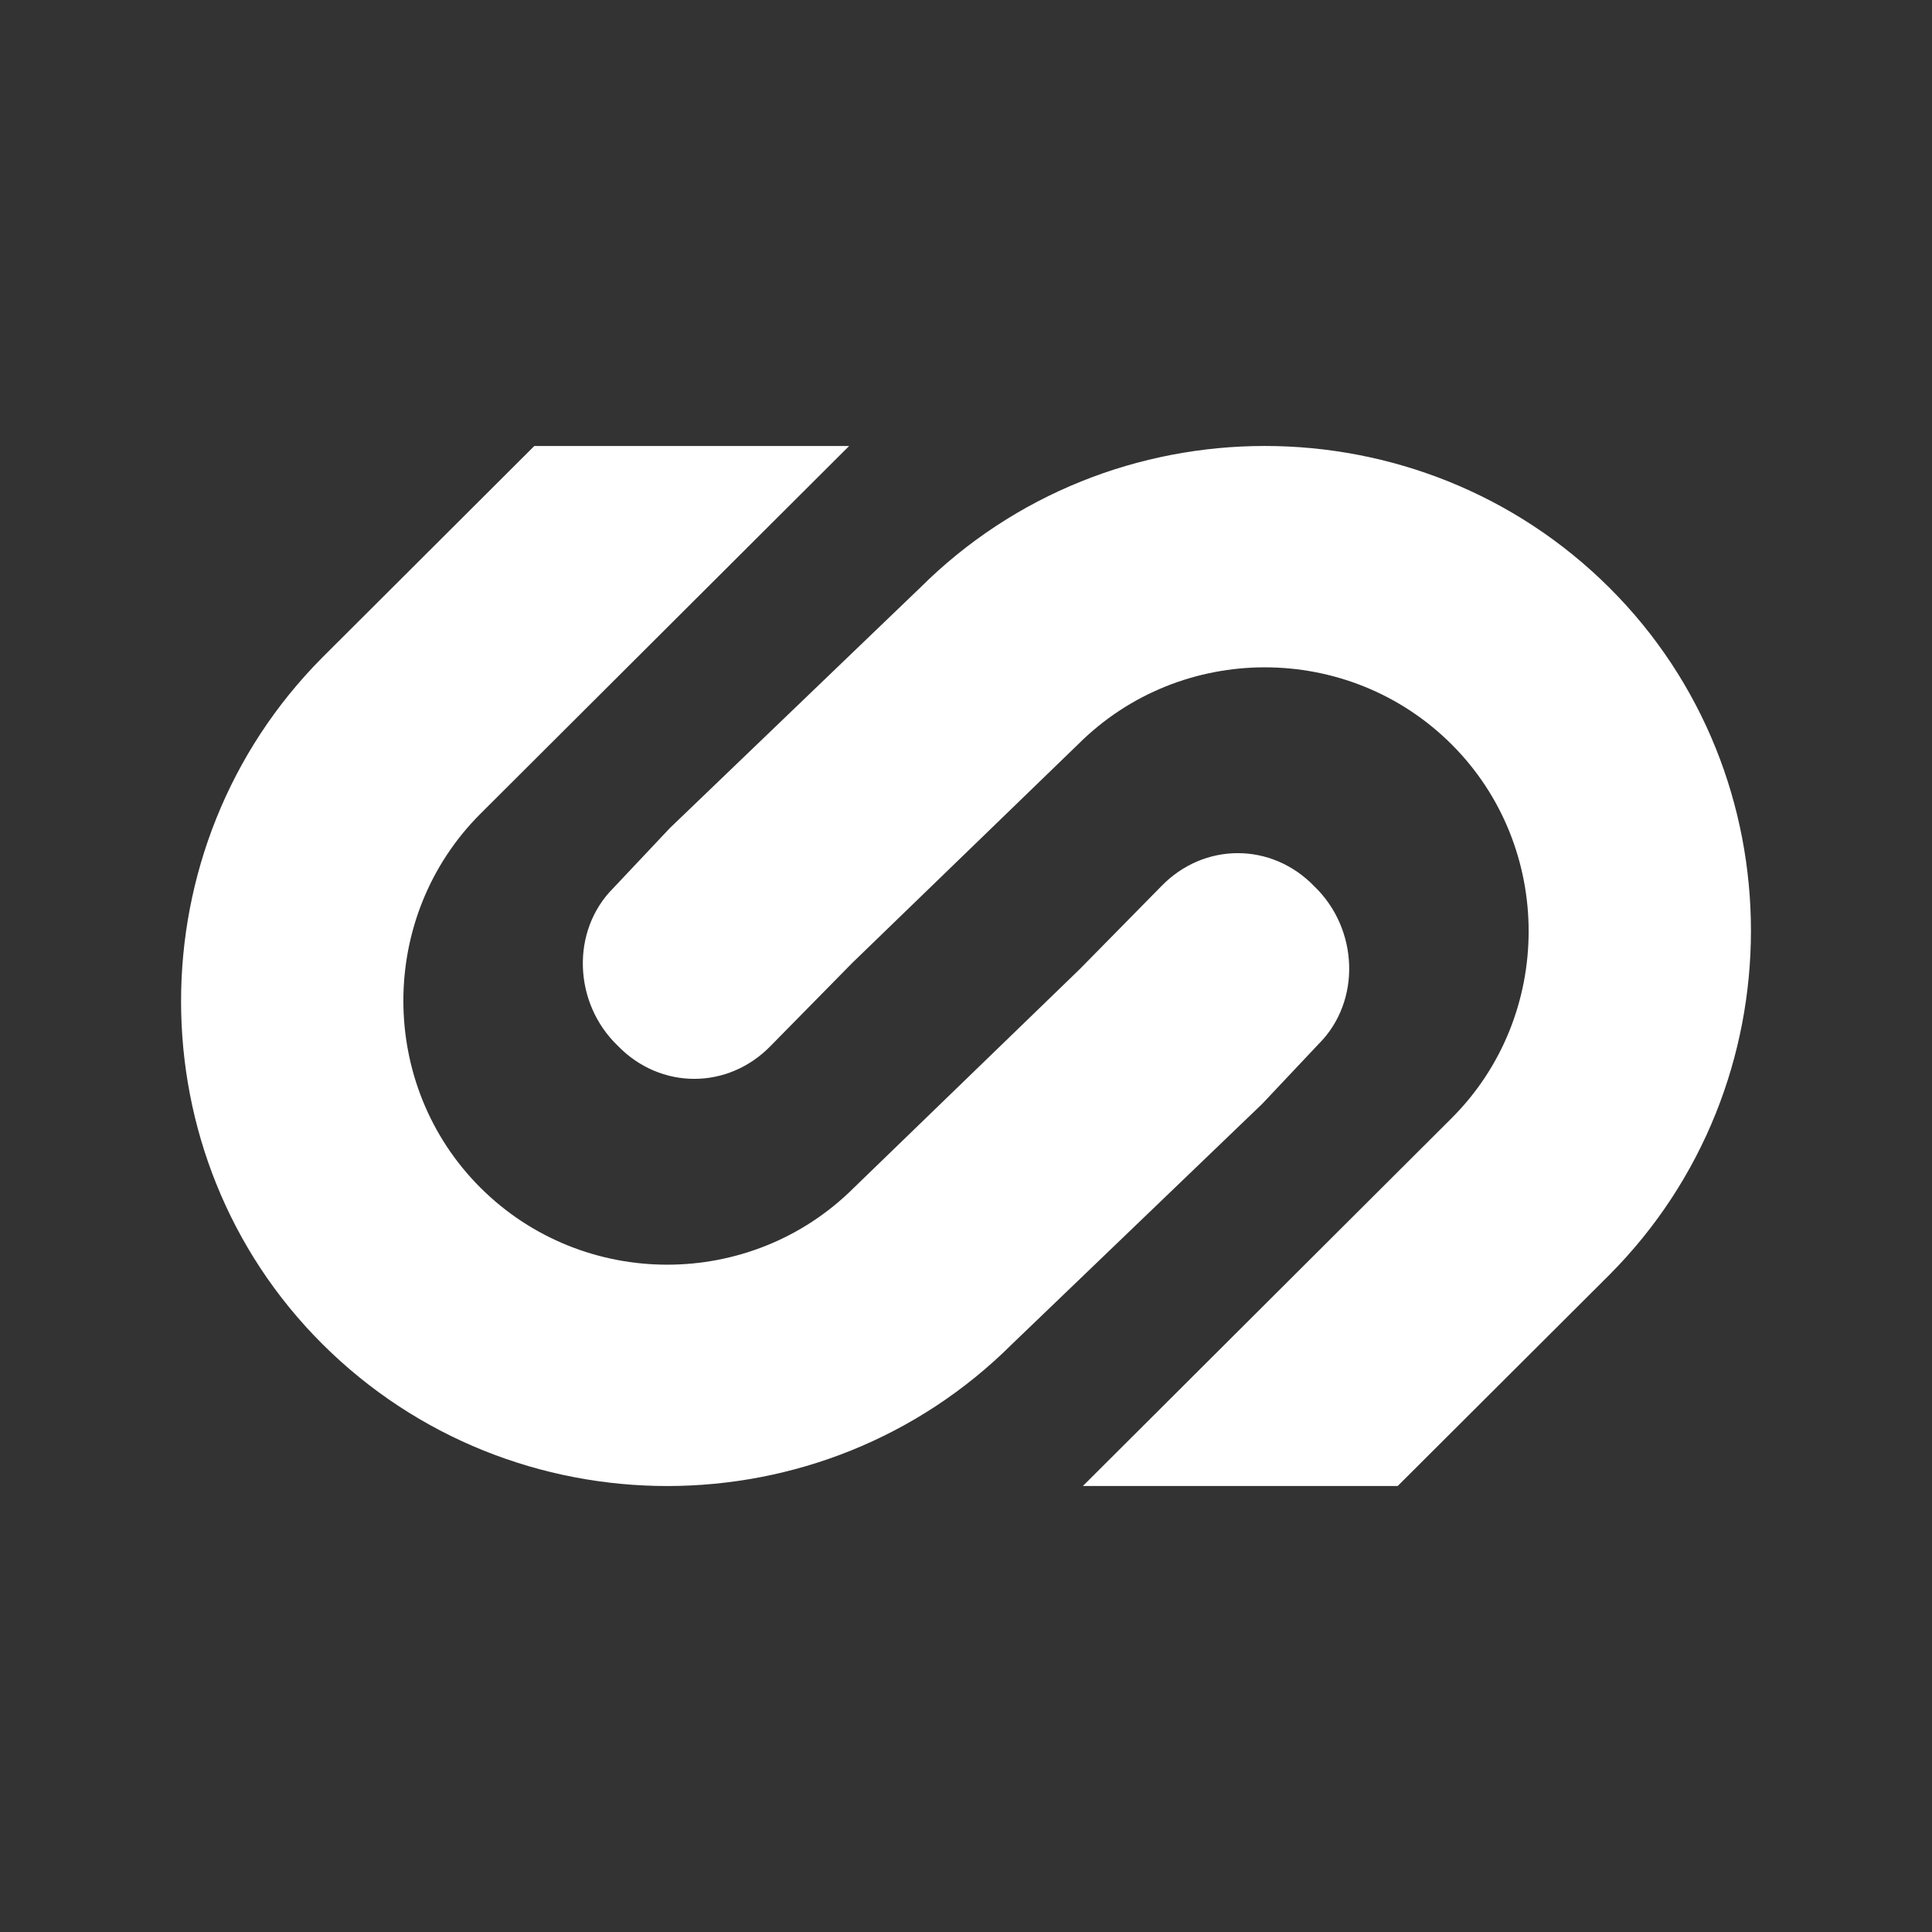 <?xml version="1.0" encoding="UTF-8"?><svg
  id="Layer_1"
  xmlns="http://www.w3.org/2000/svg"
  viewBox="0 0 1182 1182"
>
  <rect x="0" y="0" width="1182" height="1182" fill="#333333" stroke="none"/>
  <defs>
    <style>
      .cls-1 {
        fill: #fff;
        fill-rule: evenodd;
      }
    </style>
  </defs>
  <path
    class="cls-1"
    d="M984.8,359.75c115.24,114.88,115.24,304.16,0,420.03l-129.69,129.36h-192.61l225.54-224.98c62.92-62.75,62.92-166.08,0-228.8-62.91-62.78-165.56-62.78-228.44,0l-138.11,133.69-49.88,50.71c-26.16,27.05-67.57,27.05-93.7,0-27.12-26.06-28.8-70.34-2.67-96.44l34.57-36.69,152.95-146.88c116.17-115.87,305.91-115.87,422.04,0ZM519.51,272.85l-225.54,224.98c-62.92,62.78-62.92,166.08,0,228.84,62.95,62.75,165.56,62.75,228.44,0l138.11-133.68,49.92-50.74c26.13-27.06,67.54-27.06,93.67,0,27.12,26.1,28.8,70.37,2.67,96.43l-34.58,36.69-152.95,146.88c-116.17,115.87-305.87,115.87-422.04,0-115.24-114.88-115.24-304.16,0-420l129.69-129.4h192.61Z"
  />
</svg>
